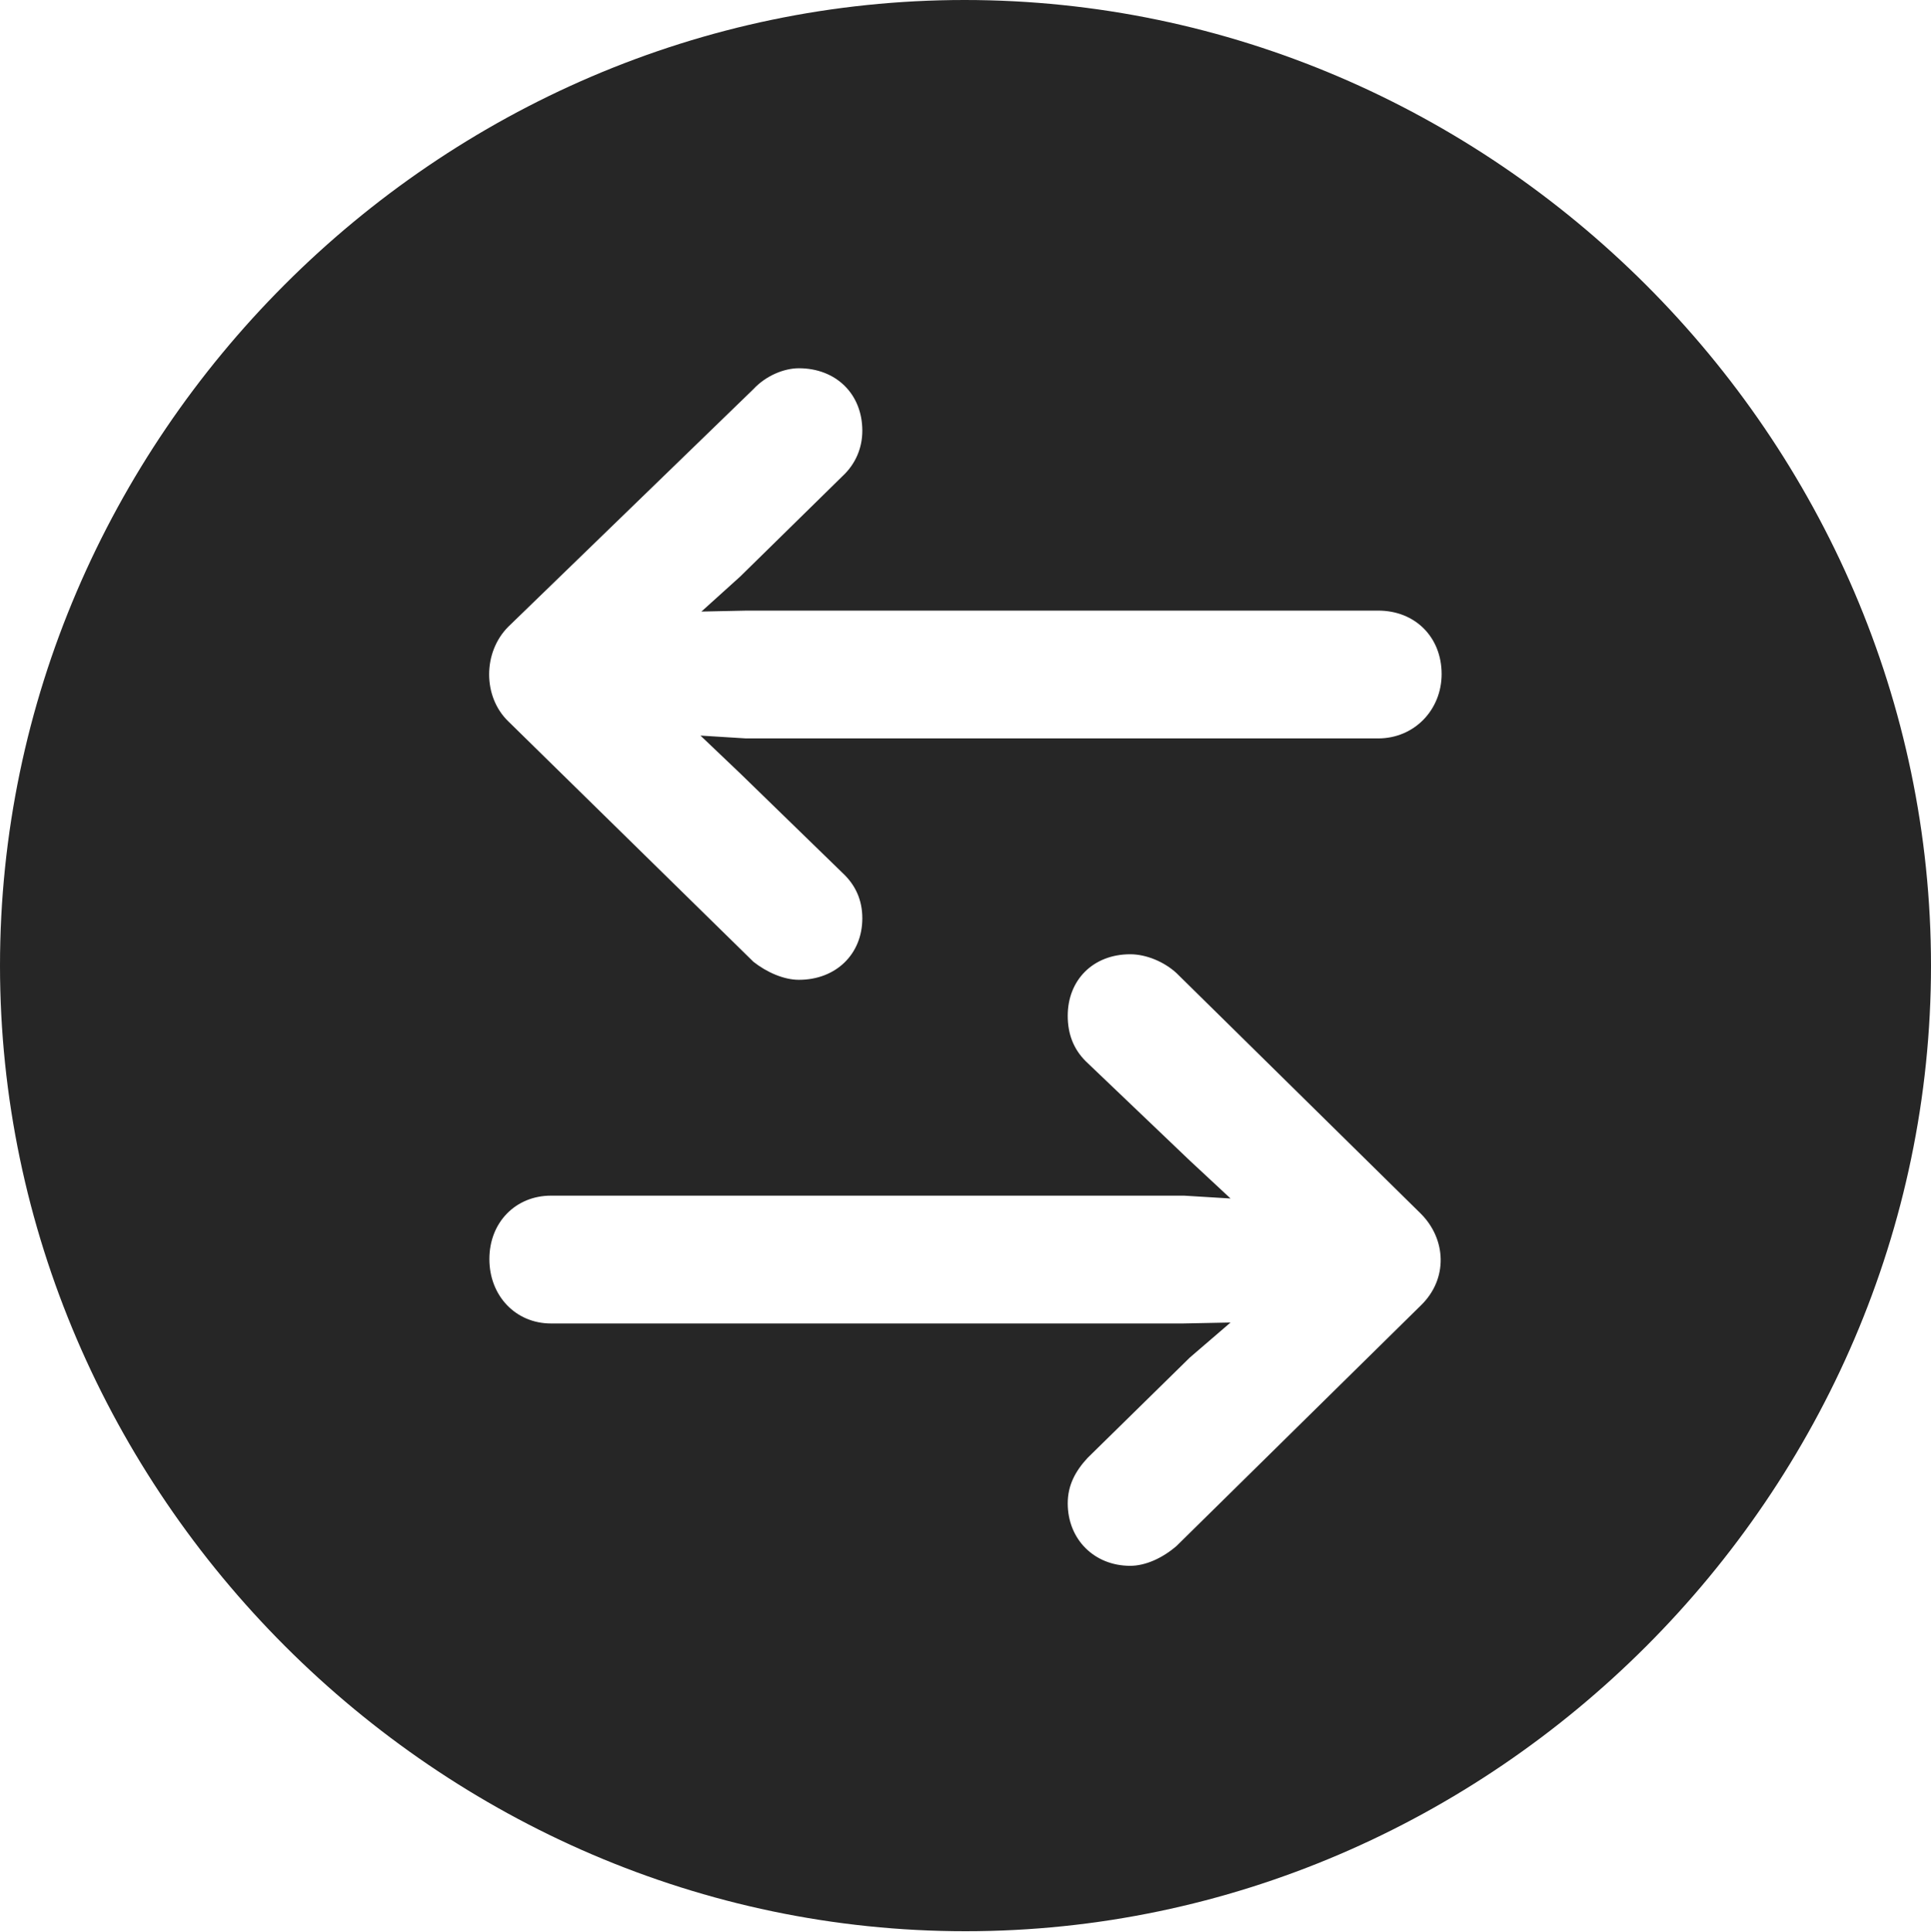 <?xml version="1.0" encoding="UTF-8"?>
<!--Generator: Apple Native CoreSVG 232.5-->
<!DOCTYPE svg
PUBLIC "-//W3C//DTD SVG 1.1//EN"
       "http://www.w3.org/Graphics/SVG/1.1/DTD/svg11.dtd">
<svg version="1.1" xmlns="http://www.w3.org/2000/svg" xmlns:xlink="http://www.w3.org/1999/xlink" width="99.609" height="99.658">
 <g>
  <rect height="99.658" opacity="0" width="99.609" x="0" y="0"/>
  <path d="M99.609 49.805C99.609 77.002 77.051 99.609 49.805 99.609C22.607 99.609 0 77.002 0 49.805C0 22.559 22.559 0 49.756 0C77.002 0 99.609 22.559 99.609 49.805ZM55.078 52.393C55.078 53.32 55.371 54.102 56.006 54.736L61.377 59.863L63.477 61.816L61.084 61.67L28.418 61.67C26.611 61.67 25.244 63.037 25.244 64.941C25.244 66.846 26.611 68.262 28.418 68.262L61.035 68.262L63.477 68.213L61.377 70.019L56.103 75.195C55.469 75.879 55.078 76.611 55.078 77.539C55.078 79.394 56.445 80.762 58.301 80.762C59.082 80.762 59.961 80.371 60.693 79.736L73.291 67.334C74.707 65.967 74.609 63.916 73.291 62.598L60.693 50.195C60.059 49.609 59.131 49.219 58.301 49.219C56.397 49.219 55.078 50.537 55.078 52.393ZM38.867 20.068L26.221 32.324C24.902 33.643 24.902 35.938 26.221 37.207L38.867 49.609C39.551 50.147 40.43 50.537 41.211 50.537C43.115 50.537 44.482 49.219 44.482 47.363C44.482 46.435 44.141 45.654 43.457 45.02L38.184 39.893L36.133 37.94L38.477 38.086L71.094 38.086C72.949 38.086 74.365 36.621 74.365 34.766C74.365 32.861 72.998 31.494 71.094 31.494L38.525 31.494L36.182 31.543L38.184 29.736L43.457 24.561C44.141 23.926 44.482 23.096 44.482 22.217C44.482 20.312 43.115 18.994 41.211 18.994C40.43 18.994 39.502 19.385 38.867 20.068Z" fill="#000000" fill-opacity="0.85"/>
 </g>
</svg>
